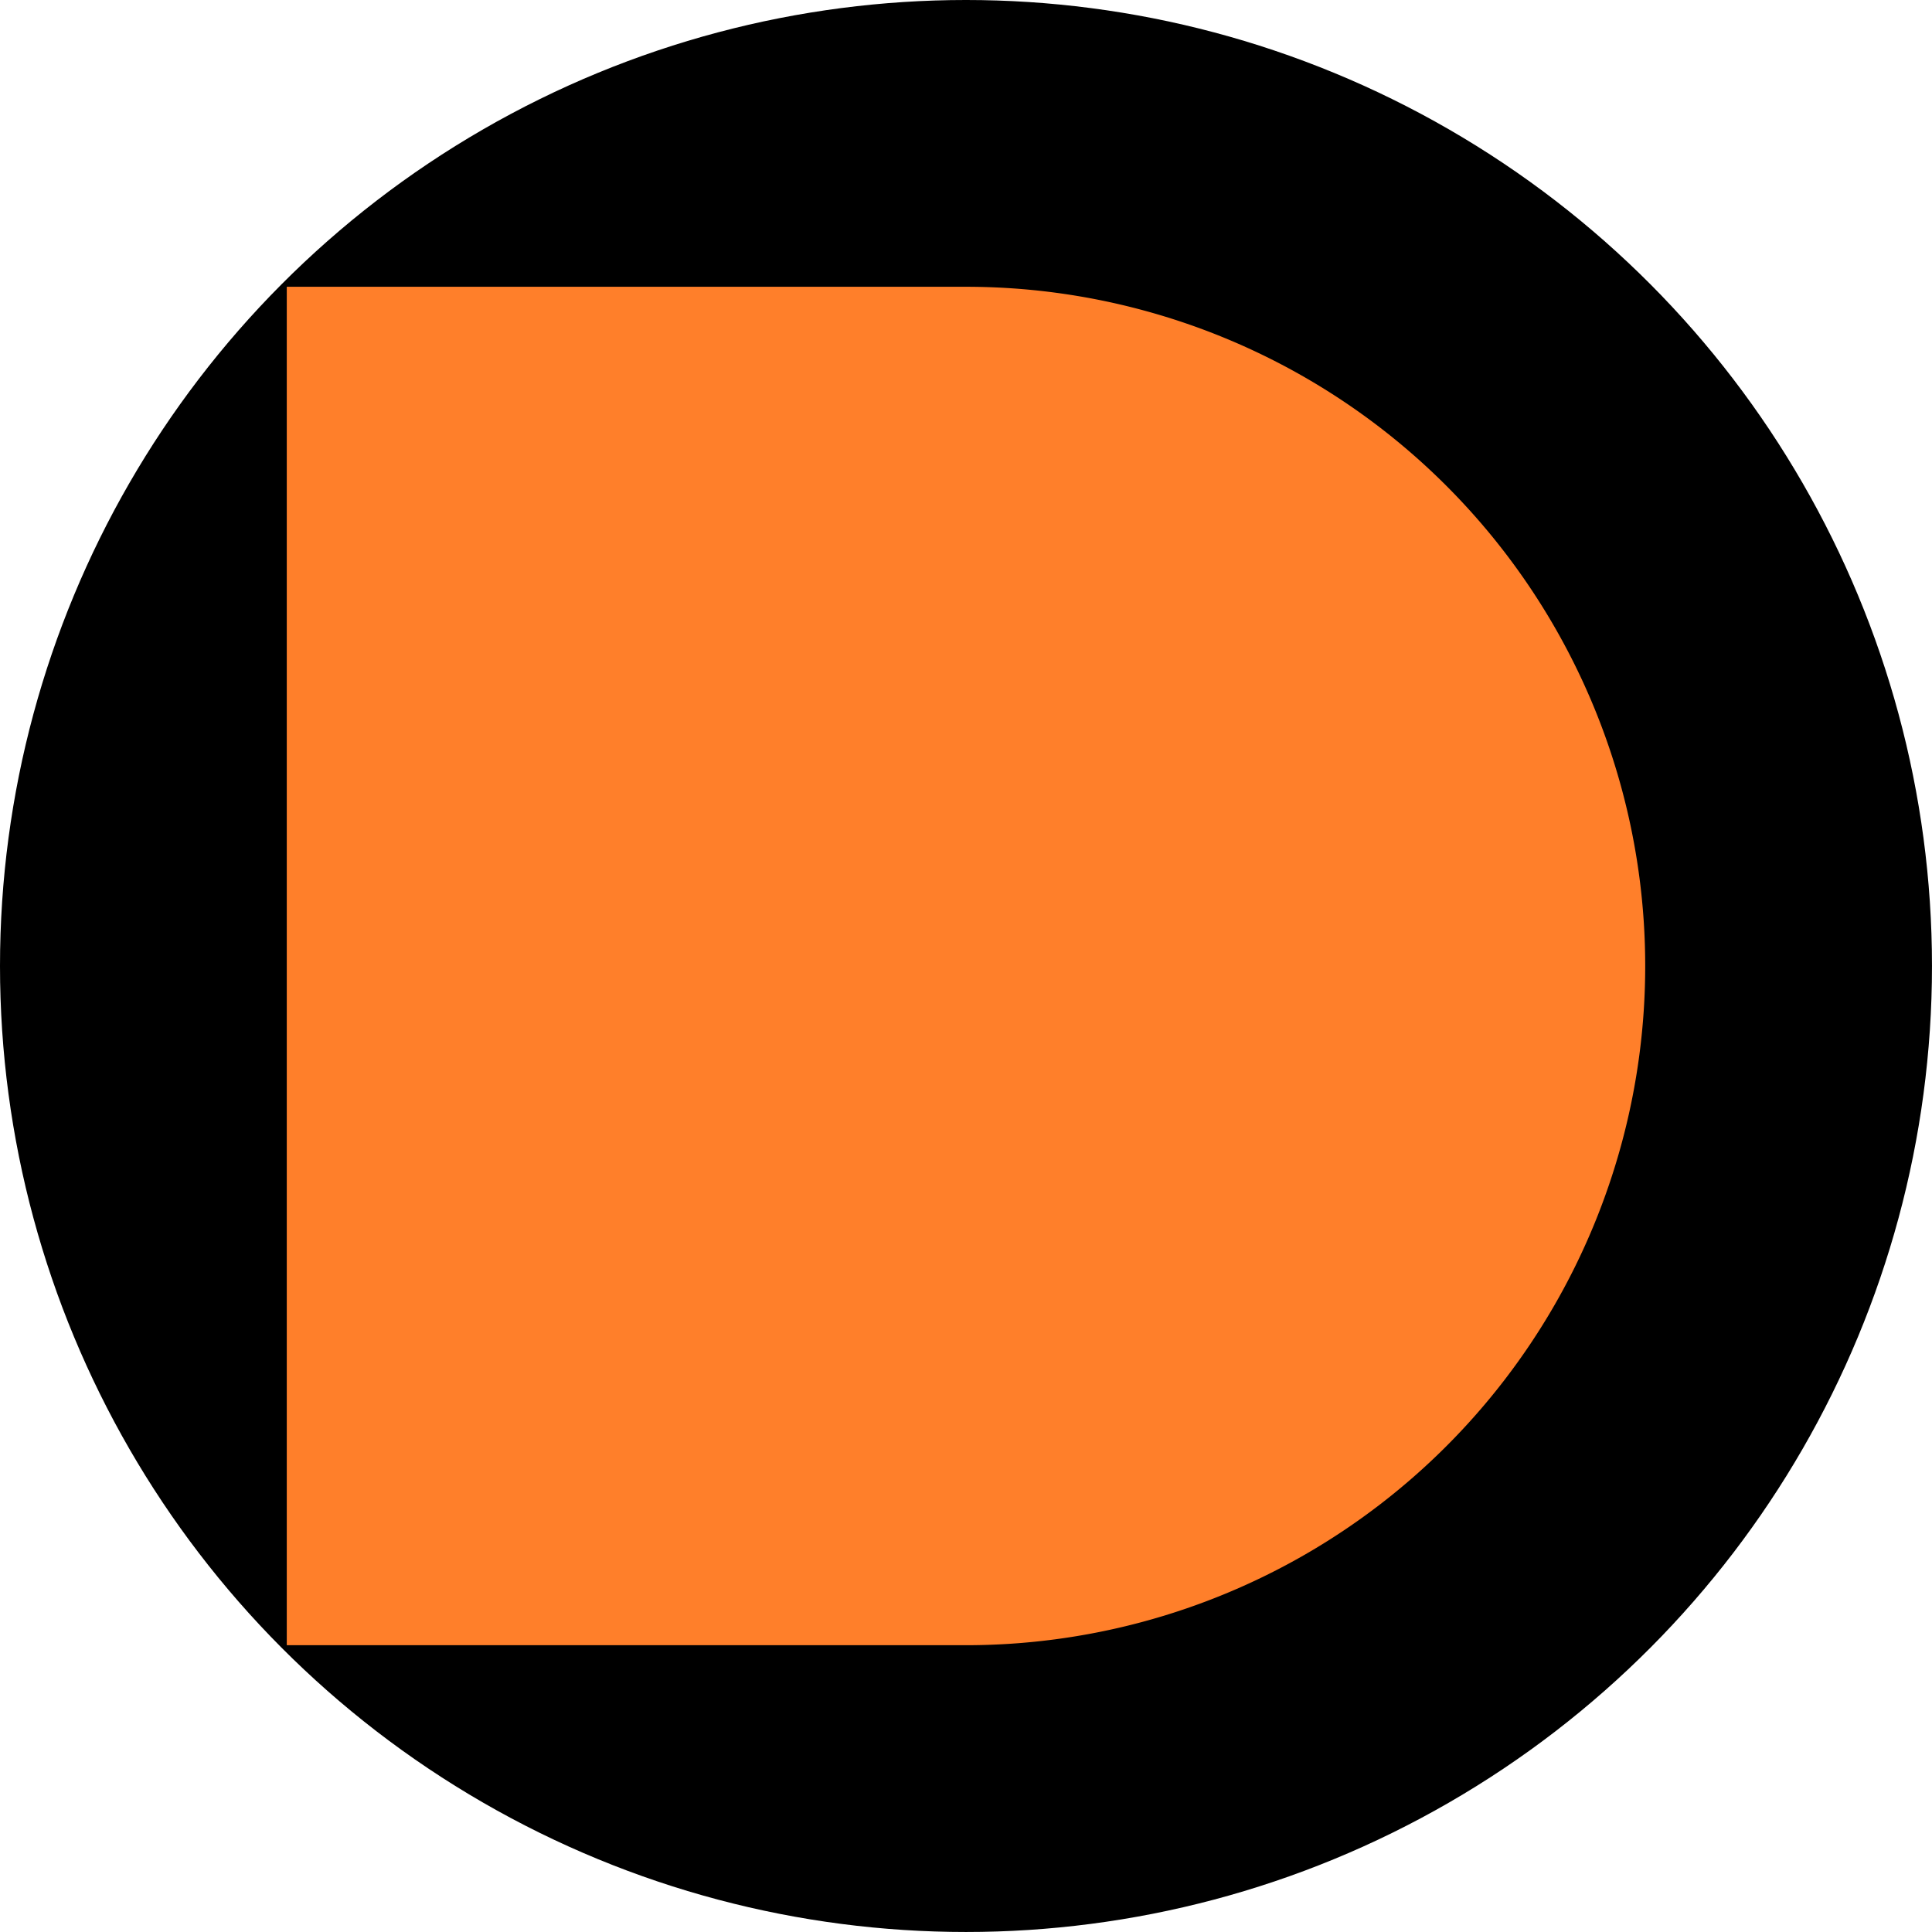 <svg xmlns="http://www.w3.org/2000/svg" width="512" height="512" viewBox="0 0 135.467 135.467"><circle cx="67.733" cy="67.733" r="67.733" style="font-variation-settings:normal;opacity:1;vector-effect:none;fill:#000;fill-opacity:1;fill-rule:evenodd;stroke:none;stroke-width:1.058;stroke-linecap:butt;stroke-linejoin:miter;stroke-miterlimit:4;stroke-dasharray:none;stroke-dashoffset:0;stroke-opacity:1;stop-color:#000;stop-opacity:1"/><path d="M20.108 20.108v95.25h47.625a47.625 47.625 0 0 0 47.625-47.625 47.625 47.625 0 0 0-47.625-47.625Z" style="fill:#ff7f2a;fill-opacity:1;stroke:none;stroke-width:.066;stroke-linejoin:round;paint-order:fill markers stroke"/></svg>